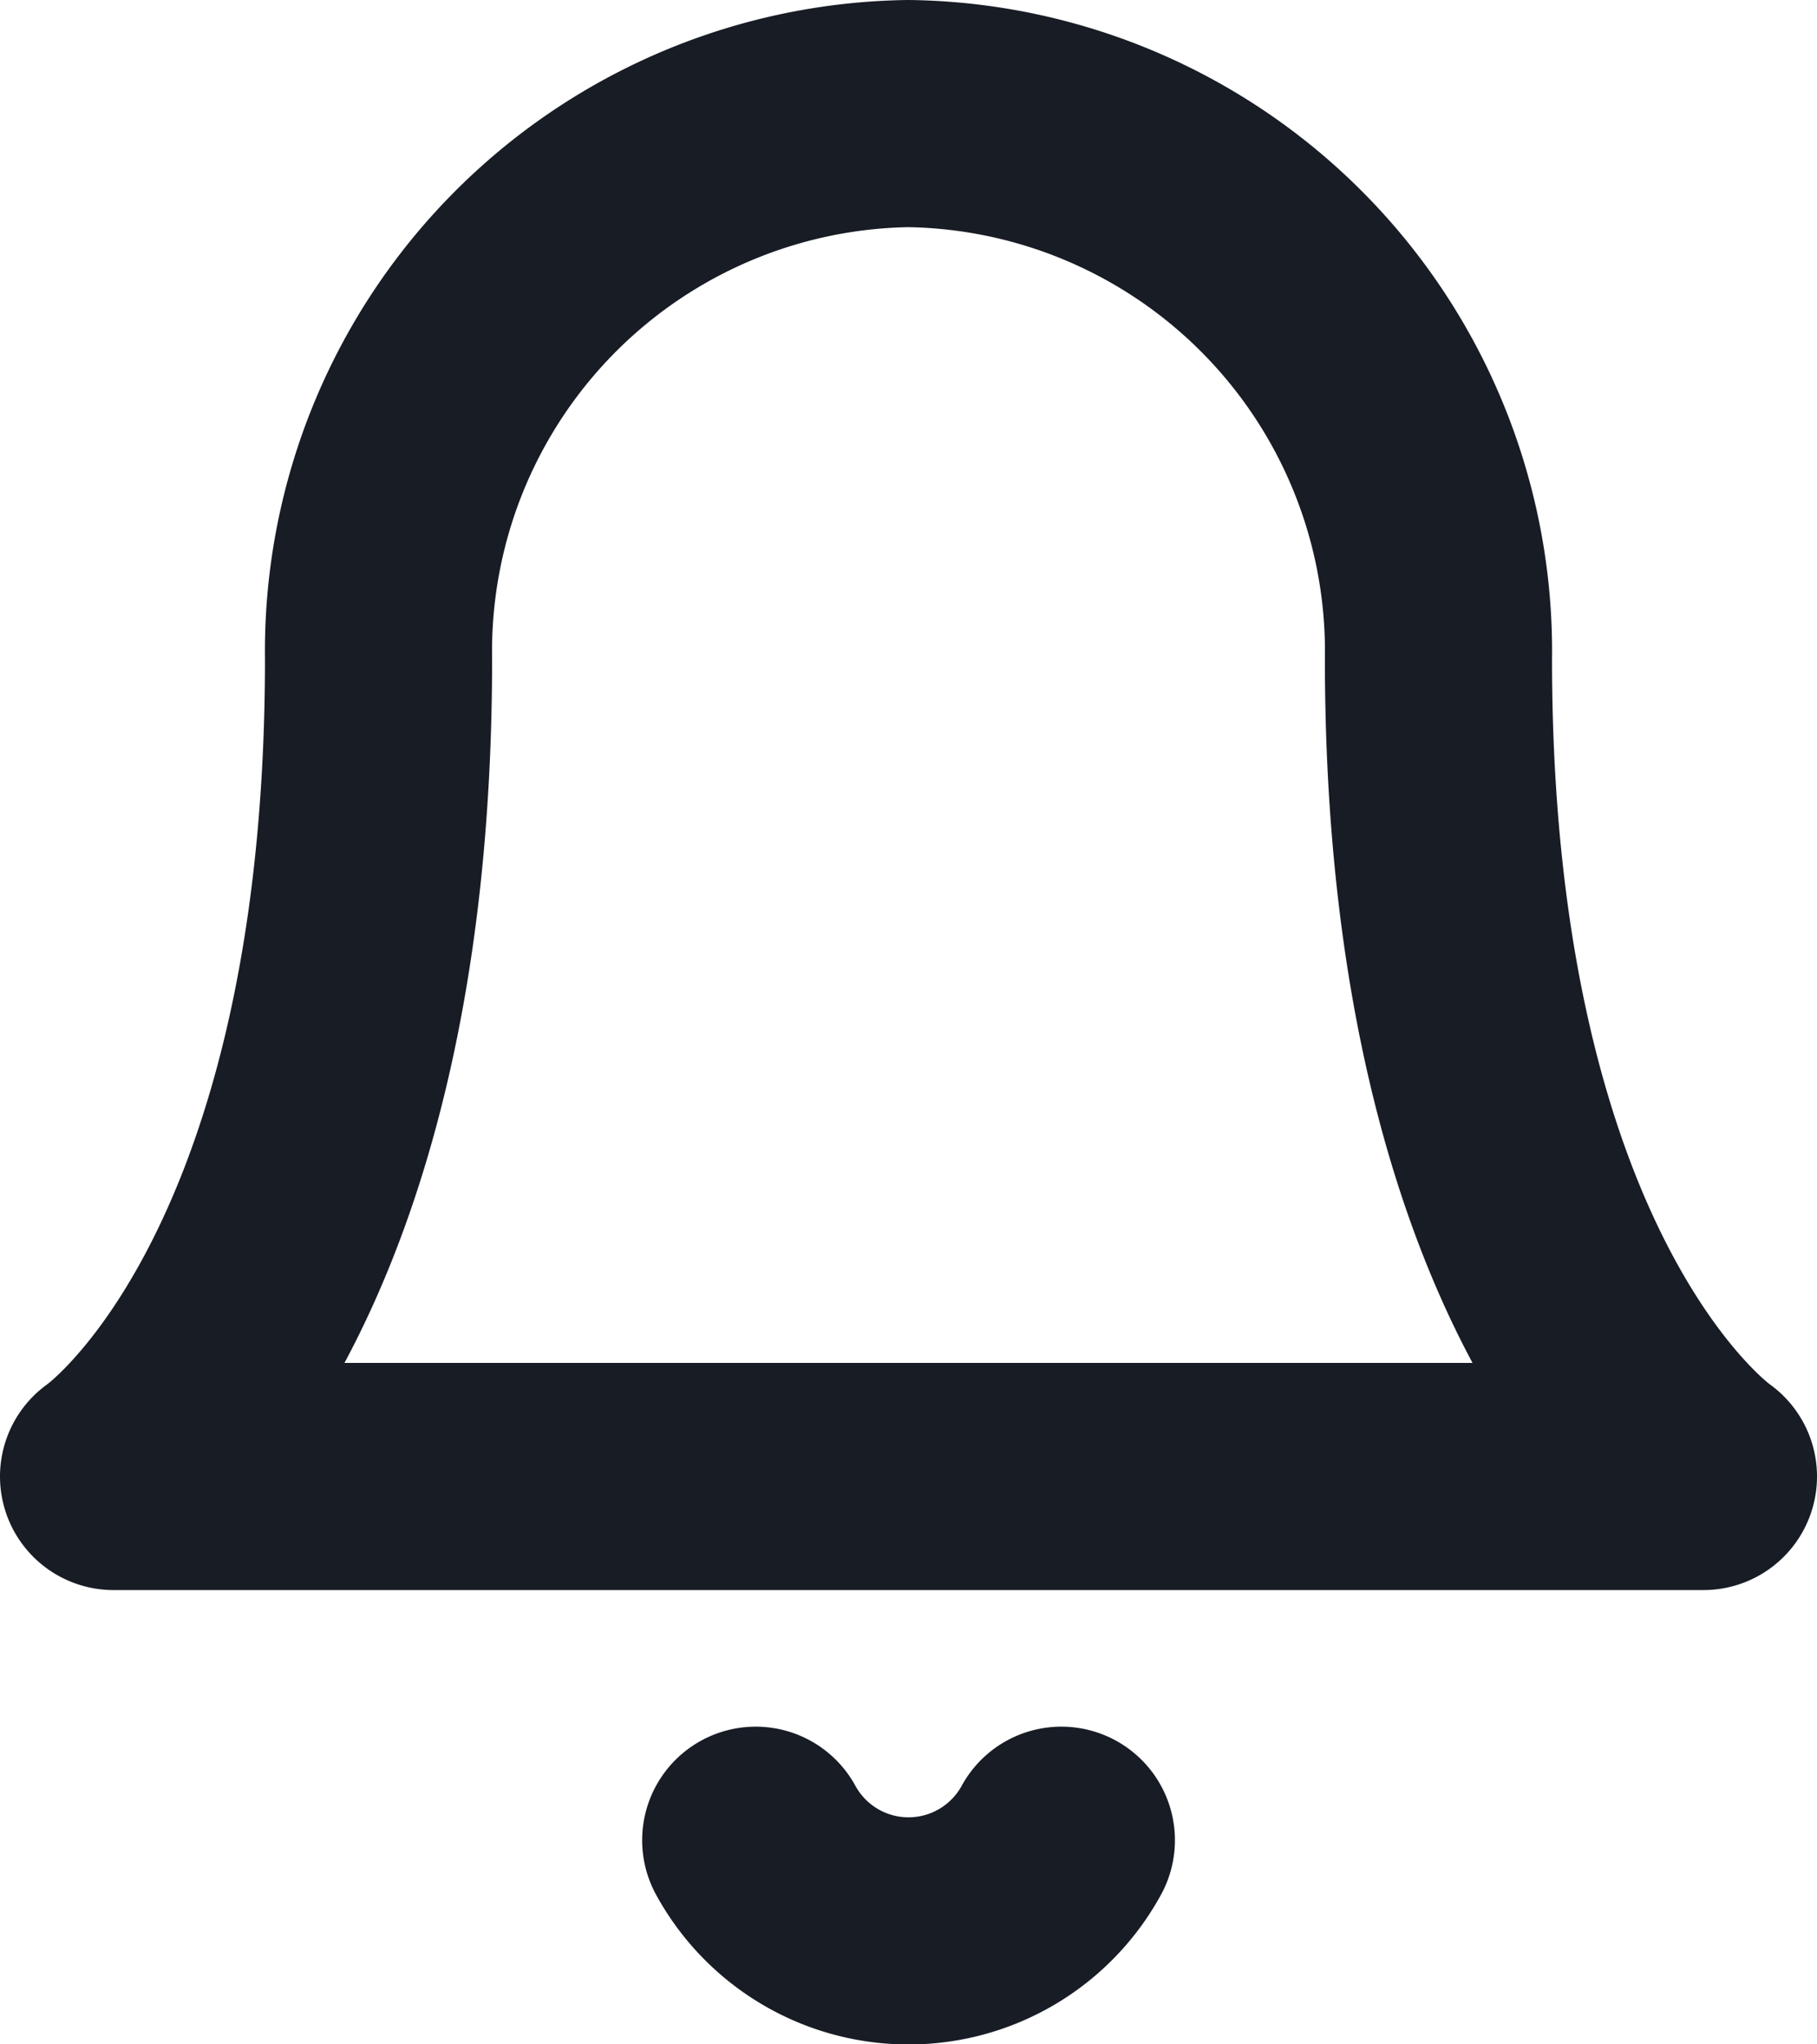 <svg xmlns="http://www.w3.org/2000/svg" width="24" height="27" viewBox="0 0 24 27"><defs><style>.a{fill:none;stroke:#171c25;stroke-linecap:round;stroke-linejoin:round;stroke-width:3px;}</style></defs><g transform="translate(-3 -1.5)"><path class="a" d="M22,10.2A7.1,7.1,0,0,0,15,3a7.1,7.1,0,0,0-7,7.2C8,18.6,4.5,21,4.5,21h21S22,18.6,22,10.2" transform="translate(0 0)"/><path class="a" d="M19.442,31.5a2.3,2.3,0,0,1-4.037,0" transform="translate(-2.423 -5.696)"/></g></svg>